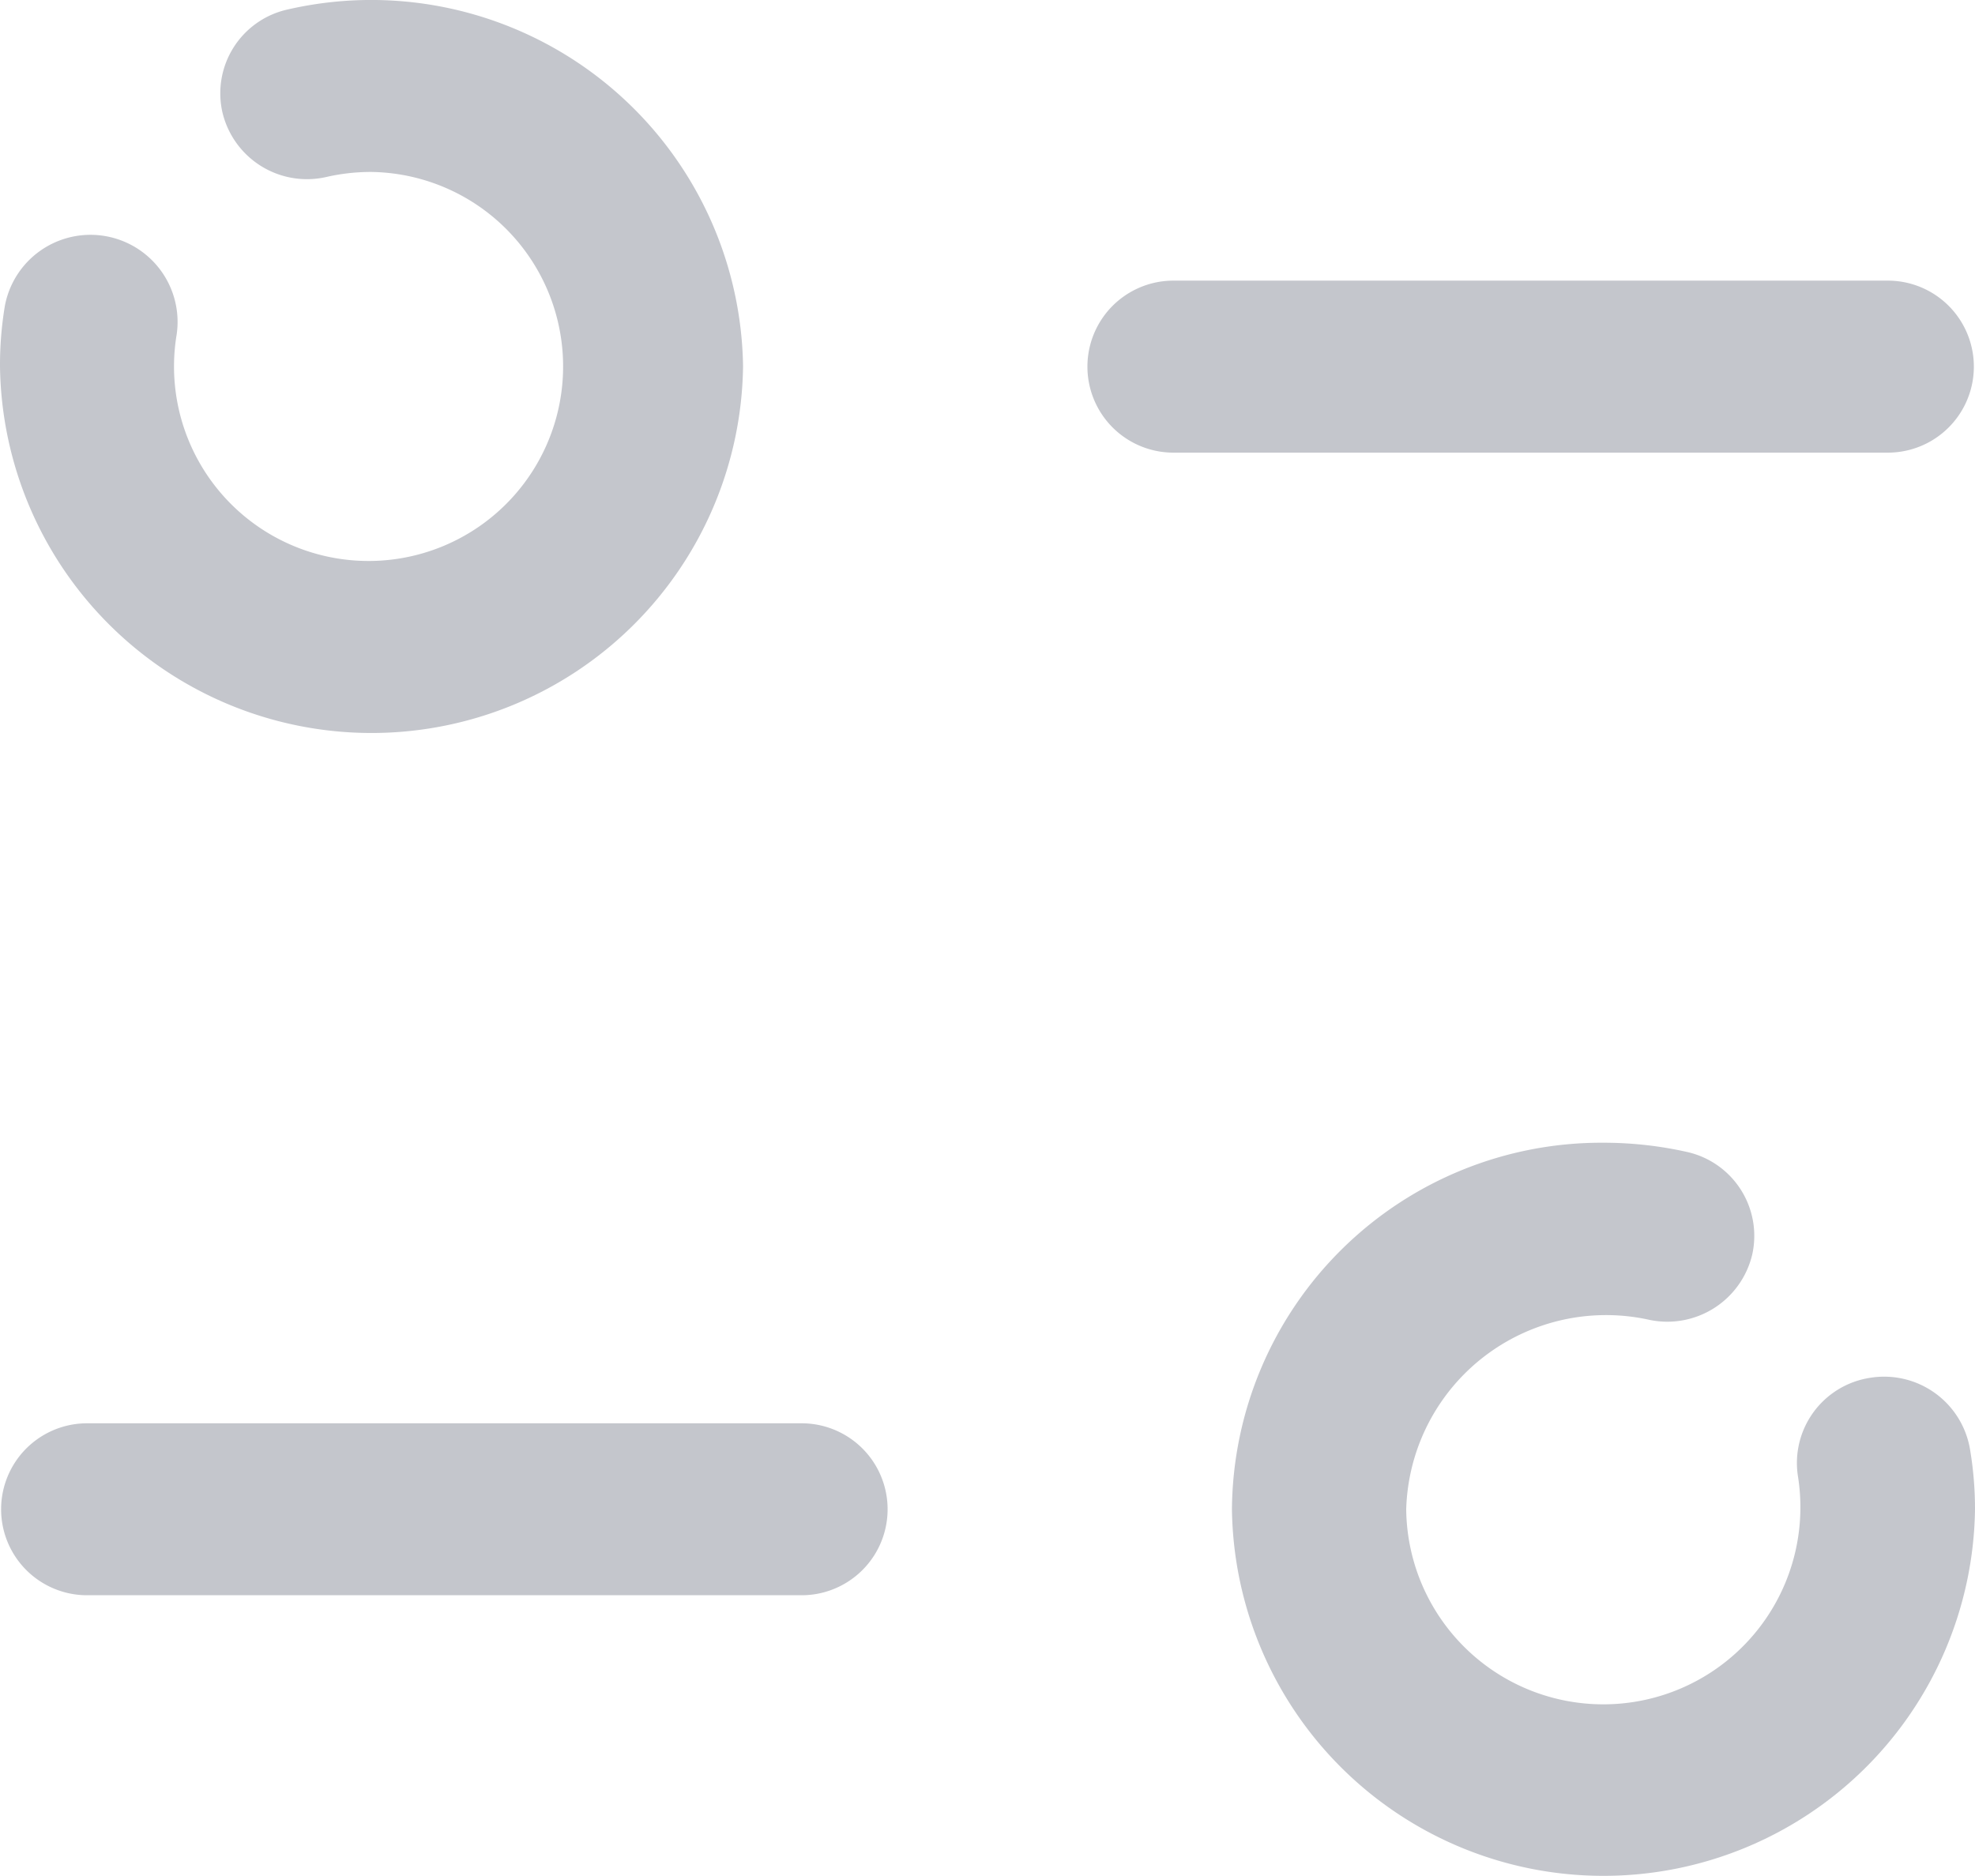 <svg xmlns="http://www.w3.org/2000/svg" width="30.181" height="28.672" viewBox="0 0 30.181 28.672">
  <path id="filter.2" d="M2,8.1a5.678,5.678,0,0,0,11.355,0A5.683,5.683,0,0,0,6.4,2.644a1.312,1.312,0,0,0-1,1.577,1.328,1.328,0,0,0,1.6.981,3.052,3.052,0,0,1,.671-.074A2.973,2.973,0,1,1,4.7,7.61a1.331,1.331,0,0,0-2.626-.433A5.506,5.506,0,0,0,2,8.1ZM19.932,9.418H30.849a1.314,1.314,0,1,0,0-2.629H19.932a1.314,1.314,0,1,0,0,2.629ZM14.25,26.881H3.331a1.314,1.314,0,1,1,0-2.628H14.25a1.314,1.314,0,1,1,0,2.628Zm6.576-1.314a5.678,5.678,0,0,0,11.355,0,5.491,5.491,0,0,0-.078-.927,1.331,1.331,0,0,0-1.532-1.081,1.317,1.317,0,0,0-1.094,1.514,3.012,3.012,0,1,1-5.988.494,3.055,3.055,0,0,1,3.693-2.9,1.334,1.334,0,0,0,1.594-.99,1.314,1.314,0,0,0-1-1.572,5.821,5.821,0,0,0-1.268-.14A5.646,5.646,0,0,0,20.826,25.567Z" transform="translate(-2 -2.5)" fill="#c4c6cc" fill-rule="evenodd"/>
</svg>
